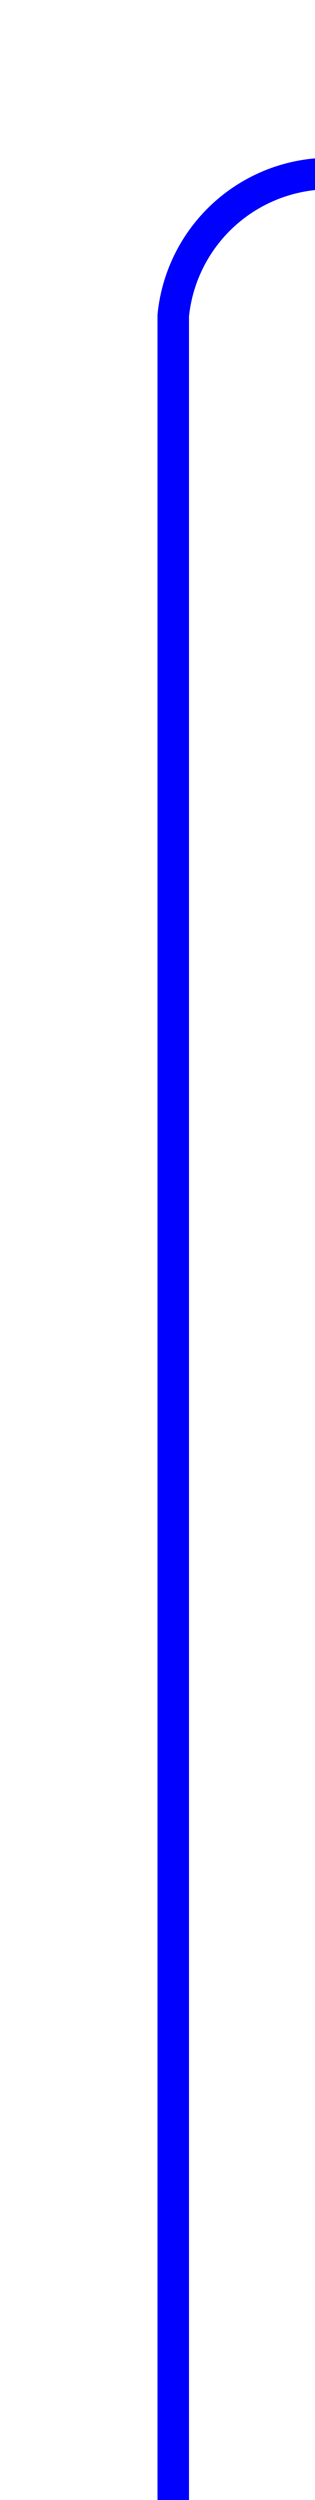 ﻿<?xml version="1.0" encoding="utf-8"?>
<svg version="1.1" xmlns:xlink="http://www.w3.org/1999/xlink" width="10px" height="79.25px" preserveAspectRatio="xMidYMin meet" viewBox="528 683.75  8 79.25" xmlns="http://www.w3.org/2000/svg">
  <path d="M 532.5 763  L 532.5 693.75  A 5 5 0 0 1 537.5 689.25 L 1320 689.25  A 5 5 0 0 0 1325.5 684.25 L 1325.5 626  " stroke-width="1" stroke="#0000ff" fill="none" />
</svg>
